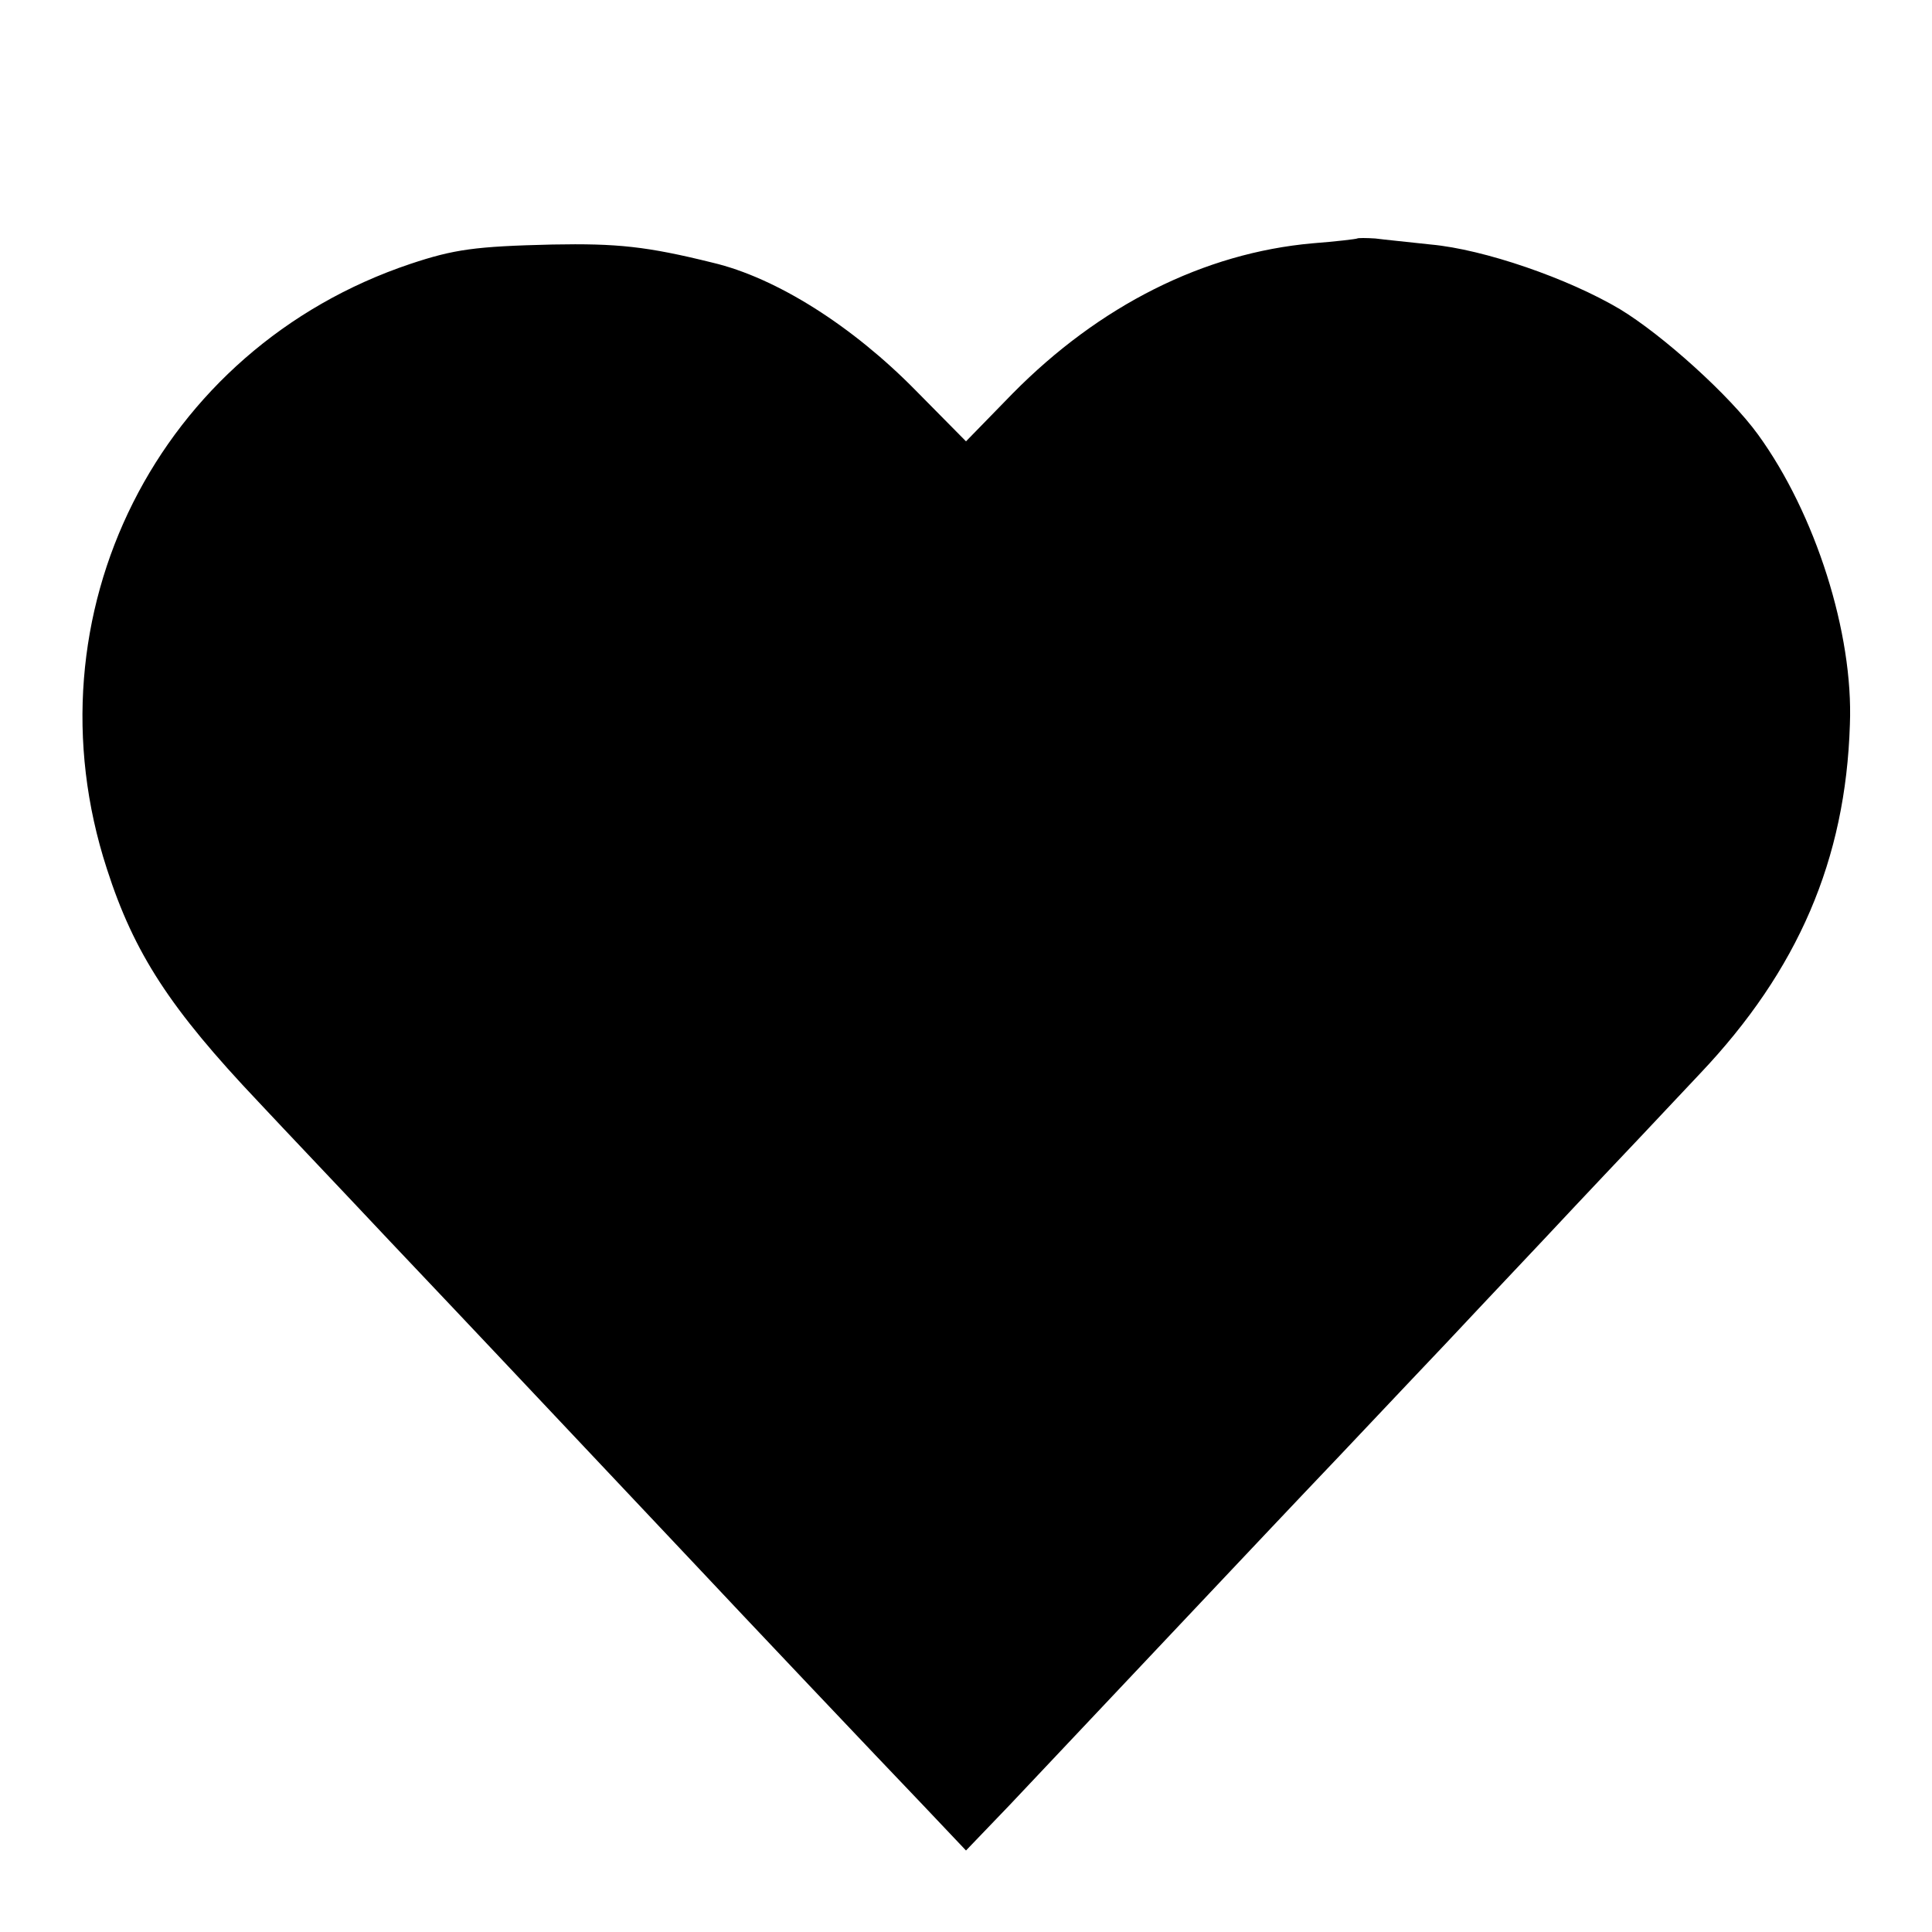 <?xml version="1.0" standalone="no"?>
<!DOCTYPE svg PUBLIC "-//W3C//DTD SVG 20010904//EN"
 "http://www.w3.org/TR/2001/REC-SVG-20010904/DTD/svg10.dtd">
<svg version="1.0" xmlns="http://www.w3.org/2000/svg"
 width="320pt" height="320pt" viewBox="0 0 320 320"
 preserveAspectRatio="xMidYMid meet">
<g transform="translate(0,320) scale(0.1,-0.1)"
fill="#000000" stroke="none">
<path d="M2248 2805 c-2 -1 -35 -5 -74 -8 -180 -16 -353 -103 -497 -249 l-77
-79 -83 84 c-105 107 -231 187 -337 212 -109 27 -158 32 -265 30 -128 -3 -163
-8 -235 -32 -418 -140 -640 -581 -503 -1002 45 -140 105 -232 251 -386 42 -45
140 -148 217 -230 77 -81 156 -165 175 -185 81 -86 300 -318 331 -351 74 -79
308 -326 377 -398 l72 -76 72 75 c132 140 335 355 368 390 18 19 98 104 179
189 80 85 160 169 176 186 17 18 89 95 161 171 72 77 146 155 164 174 18 19
61 65 96 102 162 171 241 354 248 578 6 151 -57 349 -152 480 -47 65 -158 165
-229 208 -86 51 -225 99 -313 107 -36 4 -77 8 -92 10 -15 1 -29 1 -30 0z"/>
</g>
</svg>
